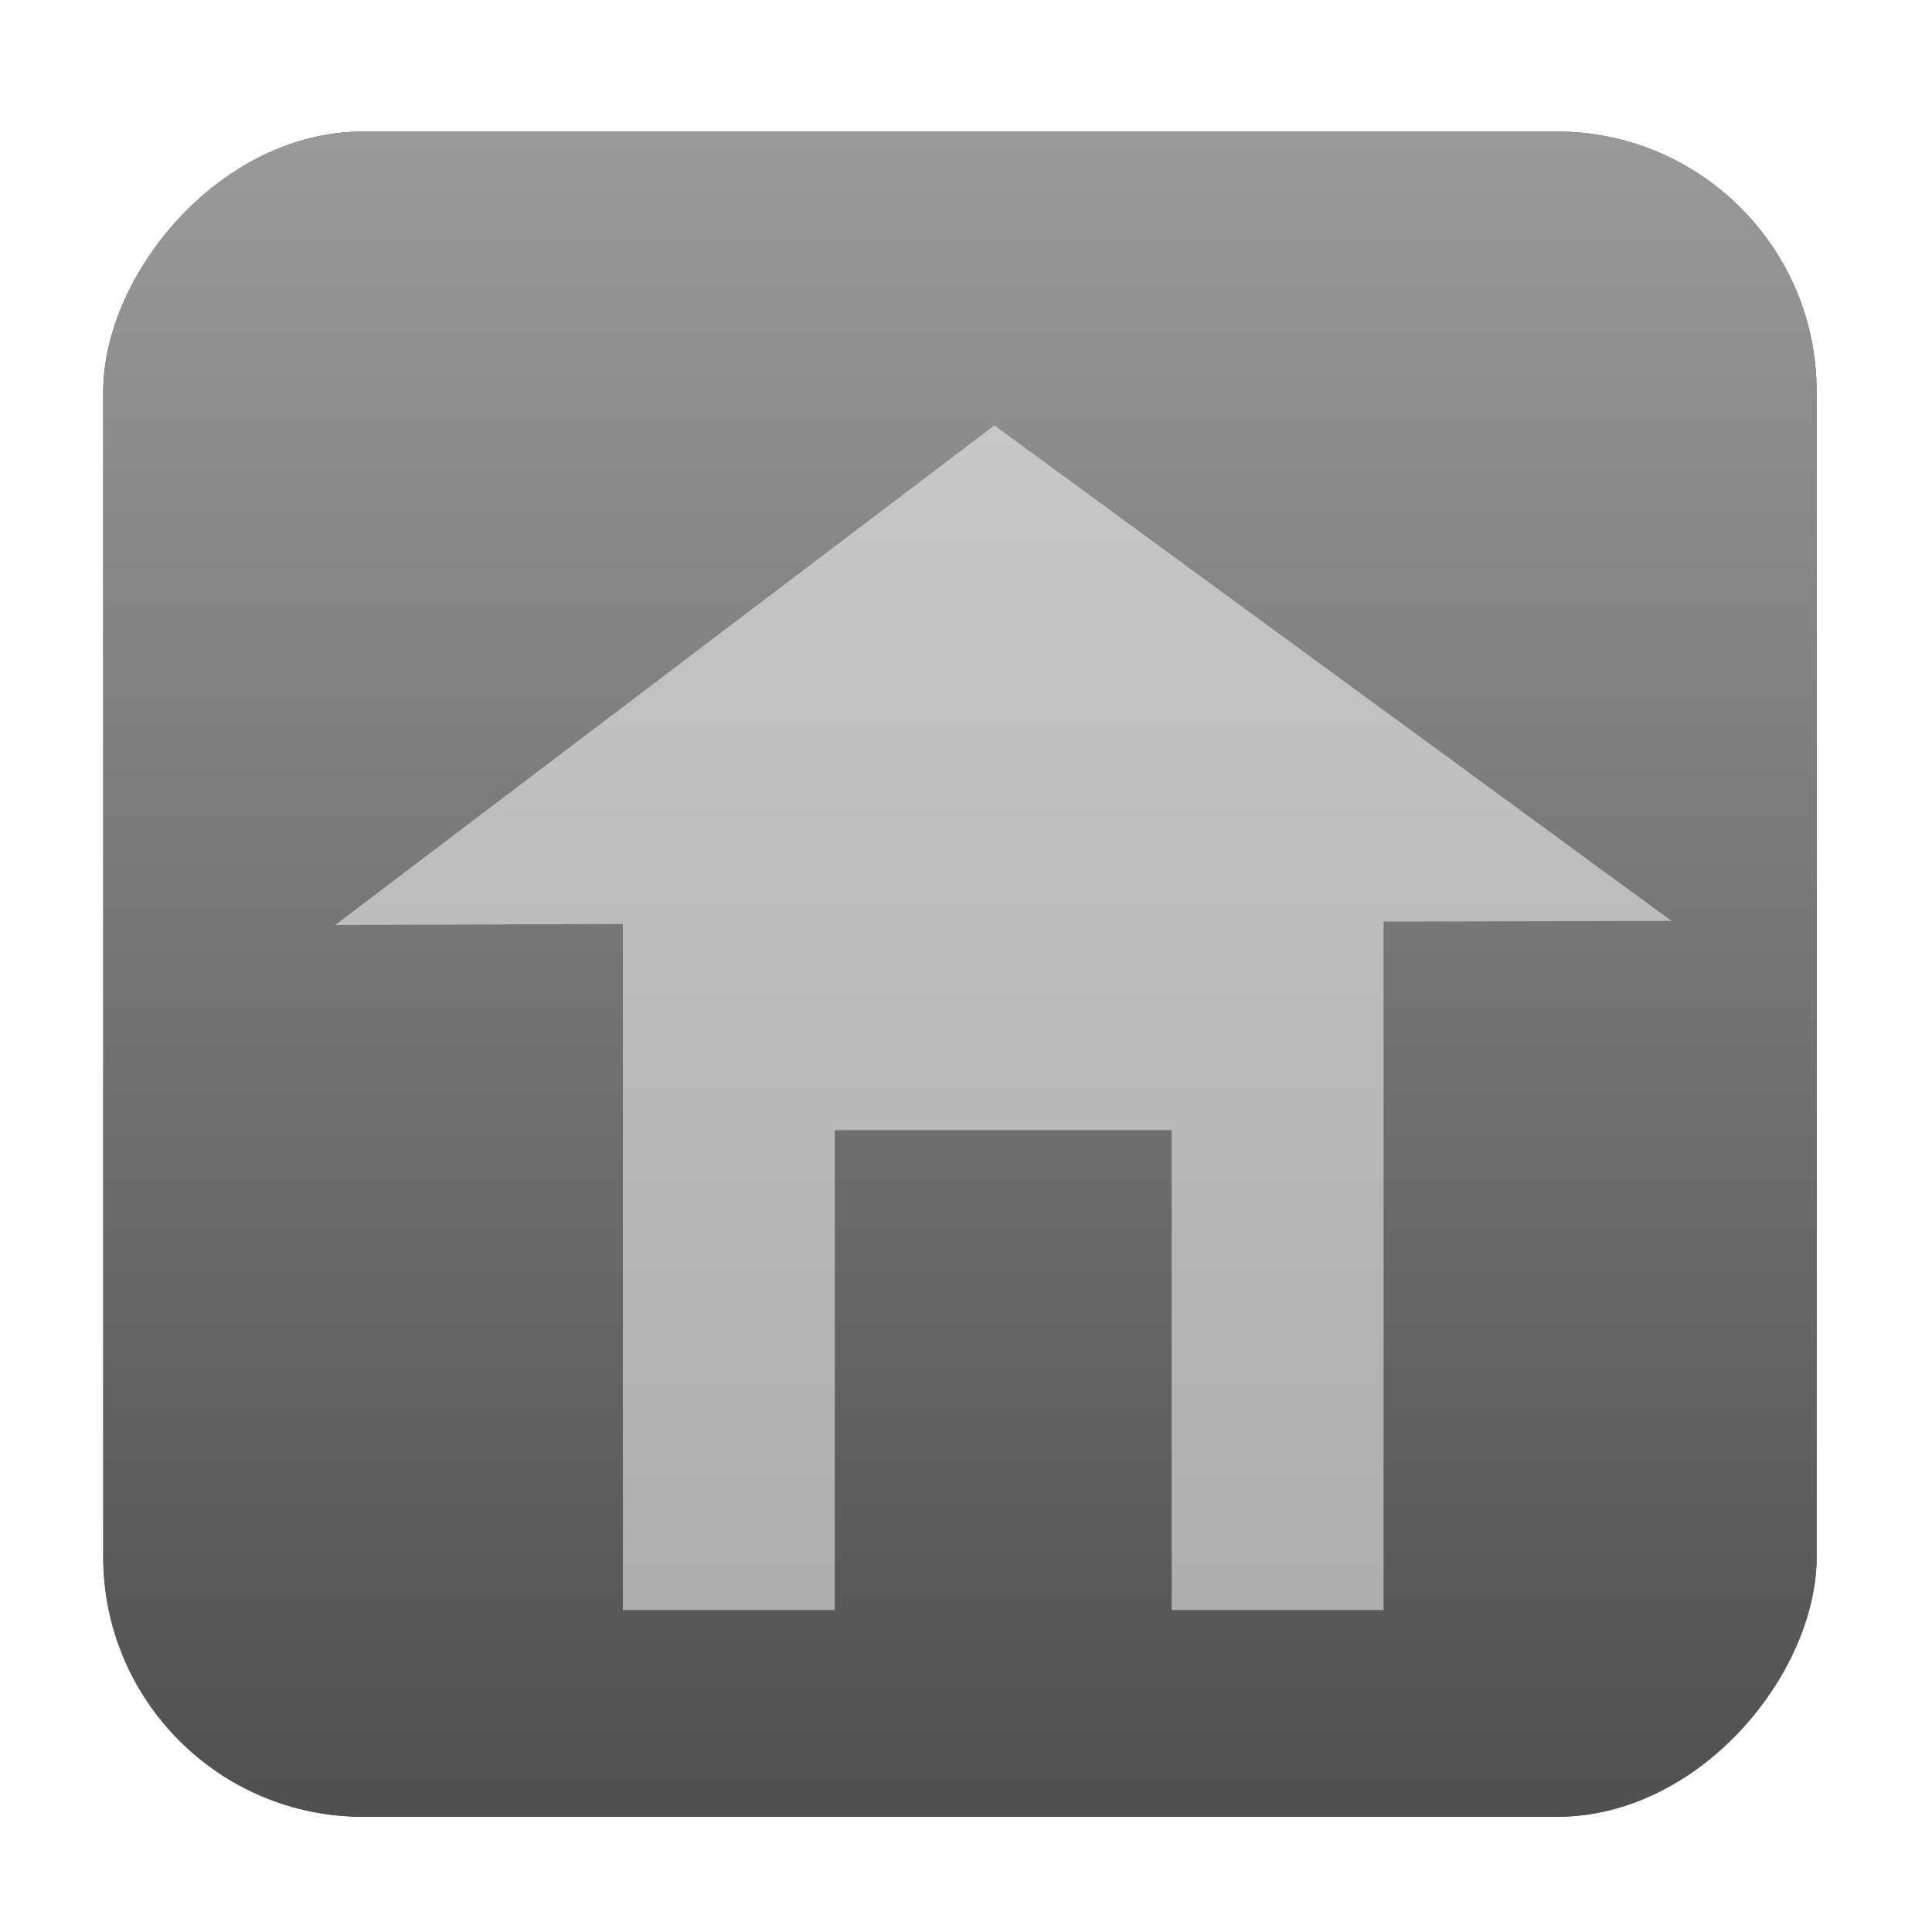 <?xml version="1.0" encoding="UTF-8" standalone="no"?>
<!-- Created with Inkscape (http://www.inkscape.org/) -->

<svg
   xmlns:dc="http://purl.org/dc/elements/1.1/"
   xmlns:cc="http://creativecommons.org/ns#"
   xmlns:rdf="http://www.w3.org/1999/02/22-rdf-syntax-ns#"
   xmlns:svg="http://www.w3.org/2000/svg"
   xmlns="http://www.w3.org/2000/svg"
   xmlns:xlink="http://www.w3.org/1999/xlink"
   xmlns:sodipodi="http://sodipodi.sourceforge.net/DTD/sodipodi-0.dtd"
   xmlns:inkscape="http://www.inkscape.org/namespaces/inkscape"
   width="64"
   height="64"
   viewBox="0 0 64 64"
   id="svg3530"
   version="1.1"
   inkscape:version="0.91 r13725"
   sodipodi:docname="home.svg"
   inkscape:export-filename="/home/gregc/home.png"
   inkscape:export-xdpi="90"
   inkscape:export-ydpi="90">
  <defs
     id="defs3532">
    <filter
       style="color-interpolation-filters:sRGB"
       id="filter3022"
       inkscape:menu="Shadows and Glows"
       inkscape:menu-tooltip="Adds a colorizable drop shadow inside"
       inkscape:label="Inner Shadow">
      <feGaussianBlur
         id="feGaussianBlur3024"
         stdDeviation="4"
         result="result8" />
      <feOffset
         id="feOffset3026"
         result="result11"
         dx="4"
         dy="4" />
      <feComposite
         id="feComposite3028"
         operator="in"
         in="SourceGraphic"
         in2="result11"
         result="result6" />
      <feFlood
         id="feFlood3030"
         flood-color="rgb(0,0,0)"
         in="result6"
         result="result10" />
      <feBlend
         id="feBlend3032"
         result="result12"
         in="result6"
         in2="result10"
         mode="normal" />
      <feComposite
         id="feComposite3034"
         operator="in"
         in2="SourceGraphic"
         result="result2" />
    </filter>
    <filter
       style="color-interpolation-filters:sRGB"
       id="filter3022-7"
       inkscape:menu="Shadows and Glows"
       inkscape:menu-tooltip="Adds a colorizable drop shadow inside"
       inkscape:label="Inner Shadow">
      <feGaussianBlur
         id="feGaussianBlur3024-4"
         stdDeviation="4"
         result="result8" />
      <feOffset
         id="feOffset3026-0"
         result="result11"
         dx="4"
         dy="4" />
      <feComposite
         id="feComposite3028-2"
         operator="in"
         in="SourceGraphic"
         in2="result11"
         result="result6" />
      <feFlood
         id="feFlood3030-3"
         flood-color="rgb(0,0,0)"
         in="result6"
         result="result10" />
      <feBlend
         id="feBlend3032-7"
         result="result12"
         in="result6"
         in2="result10"
         mode="normal" />
      <feComposite
         id="feComposite3034-3"
         operator="in"
         in2="SourceGraphic"
         result="result2" />
    </filter>
    <filter
       style="color-interpolation-filters:sRGB"
       id="filter3847"
       inkscape:collect="always">
      <feGaussianBlur
         id="feGaussianBlur3849"
         stdDeviation="2.345"
         inkscape:collect="always" />
    </filter>
    <linearGradient
       id="linearGradient4187"
       y2="357.36"
       xlink:href="#linearGradient3003"
       gradientUnits="userSpaceOnUse"
       x2="364"
       gradientTransform="translate(-802.43,-20)"
       y1="517.36"
       x1="364"
       inkscape:collect="always" />
    <linearGradient
       id="linearGradient3003"
       inkscape:collect="always">
      <stop
         id="stop3005"
         style="stop-color:#4d4d4d"
         offset="0" />
      <stop
         id="stop3007"
         style="stop-color:#999999"
         offset="1" />
    </linearGradient>
    <filter
       style="color-interpolation-filters:sRGB"
       id="filter3022-1"
       inkscape:menu="Shadows and Glows"
       inkscape:menu-tooltip="Adds a colorizable drop shadow inside"
       inkscape:label="Inner Shadow">
      <feGaussianBlur
         id="feGaussianBlur3024-6"
         stdDeviation="4"
         result="result8" />
      <feOffset
         id="feOffset3026-6"
         result="result11"
         dx="4"
         dy="4" />
      <feComposite
         id="feComposite3028-3"
         operator="in"
         in="SourceGraphic"
         in2="result11"
         result="result6" />
      <feFlood
         id="feFlood3030-1"
         flood-color="rgb(0,0,0)"
         in="result6"
         result="result10" />
      <feBlend
         id="feBlend3032-76"
         result="result12"
         in="result6"
         in2="result10"
         mode="normal" />
      <feComposite
         id="feComposite3034-1"
         operator="in"
         in2="SourceGraphic"
         result="result2" />
    </filter>
  </defs>
  <sodipodi:namedview
     id="base"
     pagecolor="#ffffff"
     bordercolor="#666666"
     borderopacity="1.0"
     inkscape:pageopacity="0.0"
     inkscape:pageshadow="2"
     inkscape:zoom="7.1934788"
     inkscape:cx="10.846659"
     inkscape:cy="33.502566"
     inkscape:document-units="px"
     inkscape:current-layer="layer1"
     showgrid="false"
     units="px"
     fit-margin-top="0"
     fit-margin-left="0"
     fit-margin-right="0"
     fit-margin-bottom="0"
     inkscape:window-width="896"
     inkscape:window-height="619"
     inkscape:window-x="112"
     inkscape:window-y="395"
     inkscape:window-maximized="0" />
  <g
     inkscape:label="Layer 1"
     inkscape:groupmode="layer"
     id="layer1"
     transform="translate(-340.938,-844.722)">
    <g
       transform="matrix(0.36,0,0,0.36,214.438,727.901)"
       id="g3977">
      <rect
         x="-351.55"
         y="335.61"
         width="157.66"
         height="155.07"
         transform="matrix(-1,0,0,1,167,1)"
         style="fill:#4d4d4d;fill-rule:evenodd;filter:url(#filter3847)"
         ry="23.913"
         id="rect3851" />
      <rect
         x="-518.55"
         y="336.61"
         width="157.66"
         height="155.07"
         ry="23.913"
         transform="scale(-1,1)"
         style="fill:url(#linearGradient4187);fill-rule:evenodd"
         id="rect3042" />
      <path
         inkscape:connector-curvature="0"
         style="opacity:0.712;fill:#ffffff;fill-rule:evenodd;filter:url(#filter3022-1)"
         d="m 438.89,359.65 -60.656,45.969 26.469,-0.094 0,63.125 19.5,0 0,-44.156 31,0 0,44.156 19.5,0 0,-63.344 26.5,-0.062 -62.312,-45.594 z"
         id="path3044" />
    </g>
  </g>
</svg>
